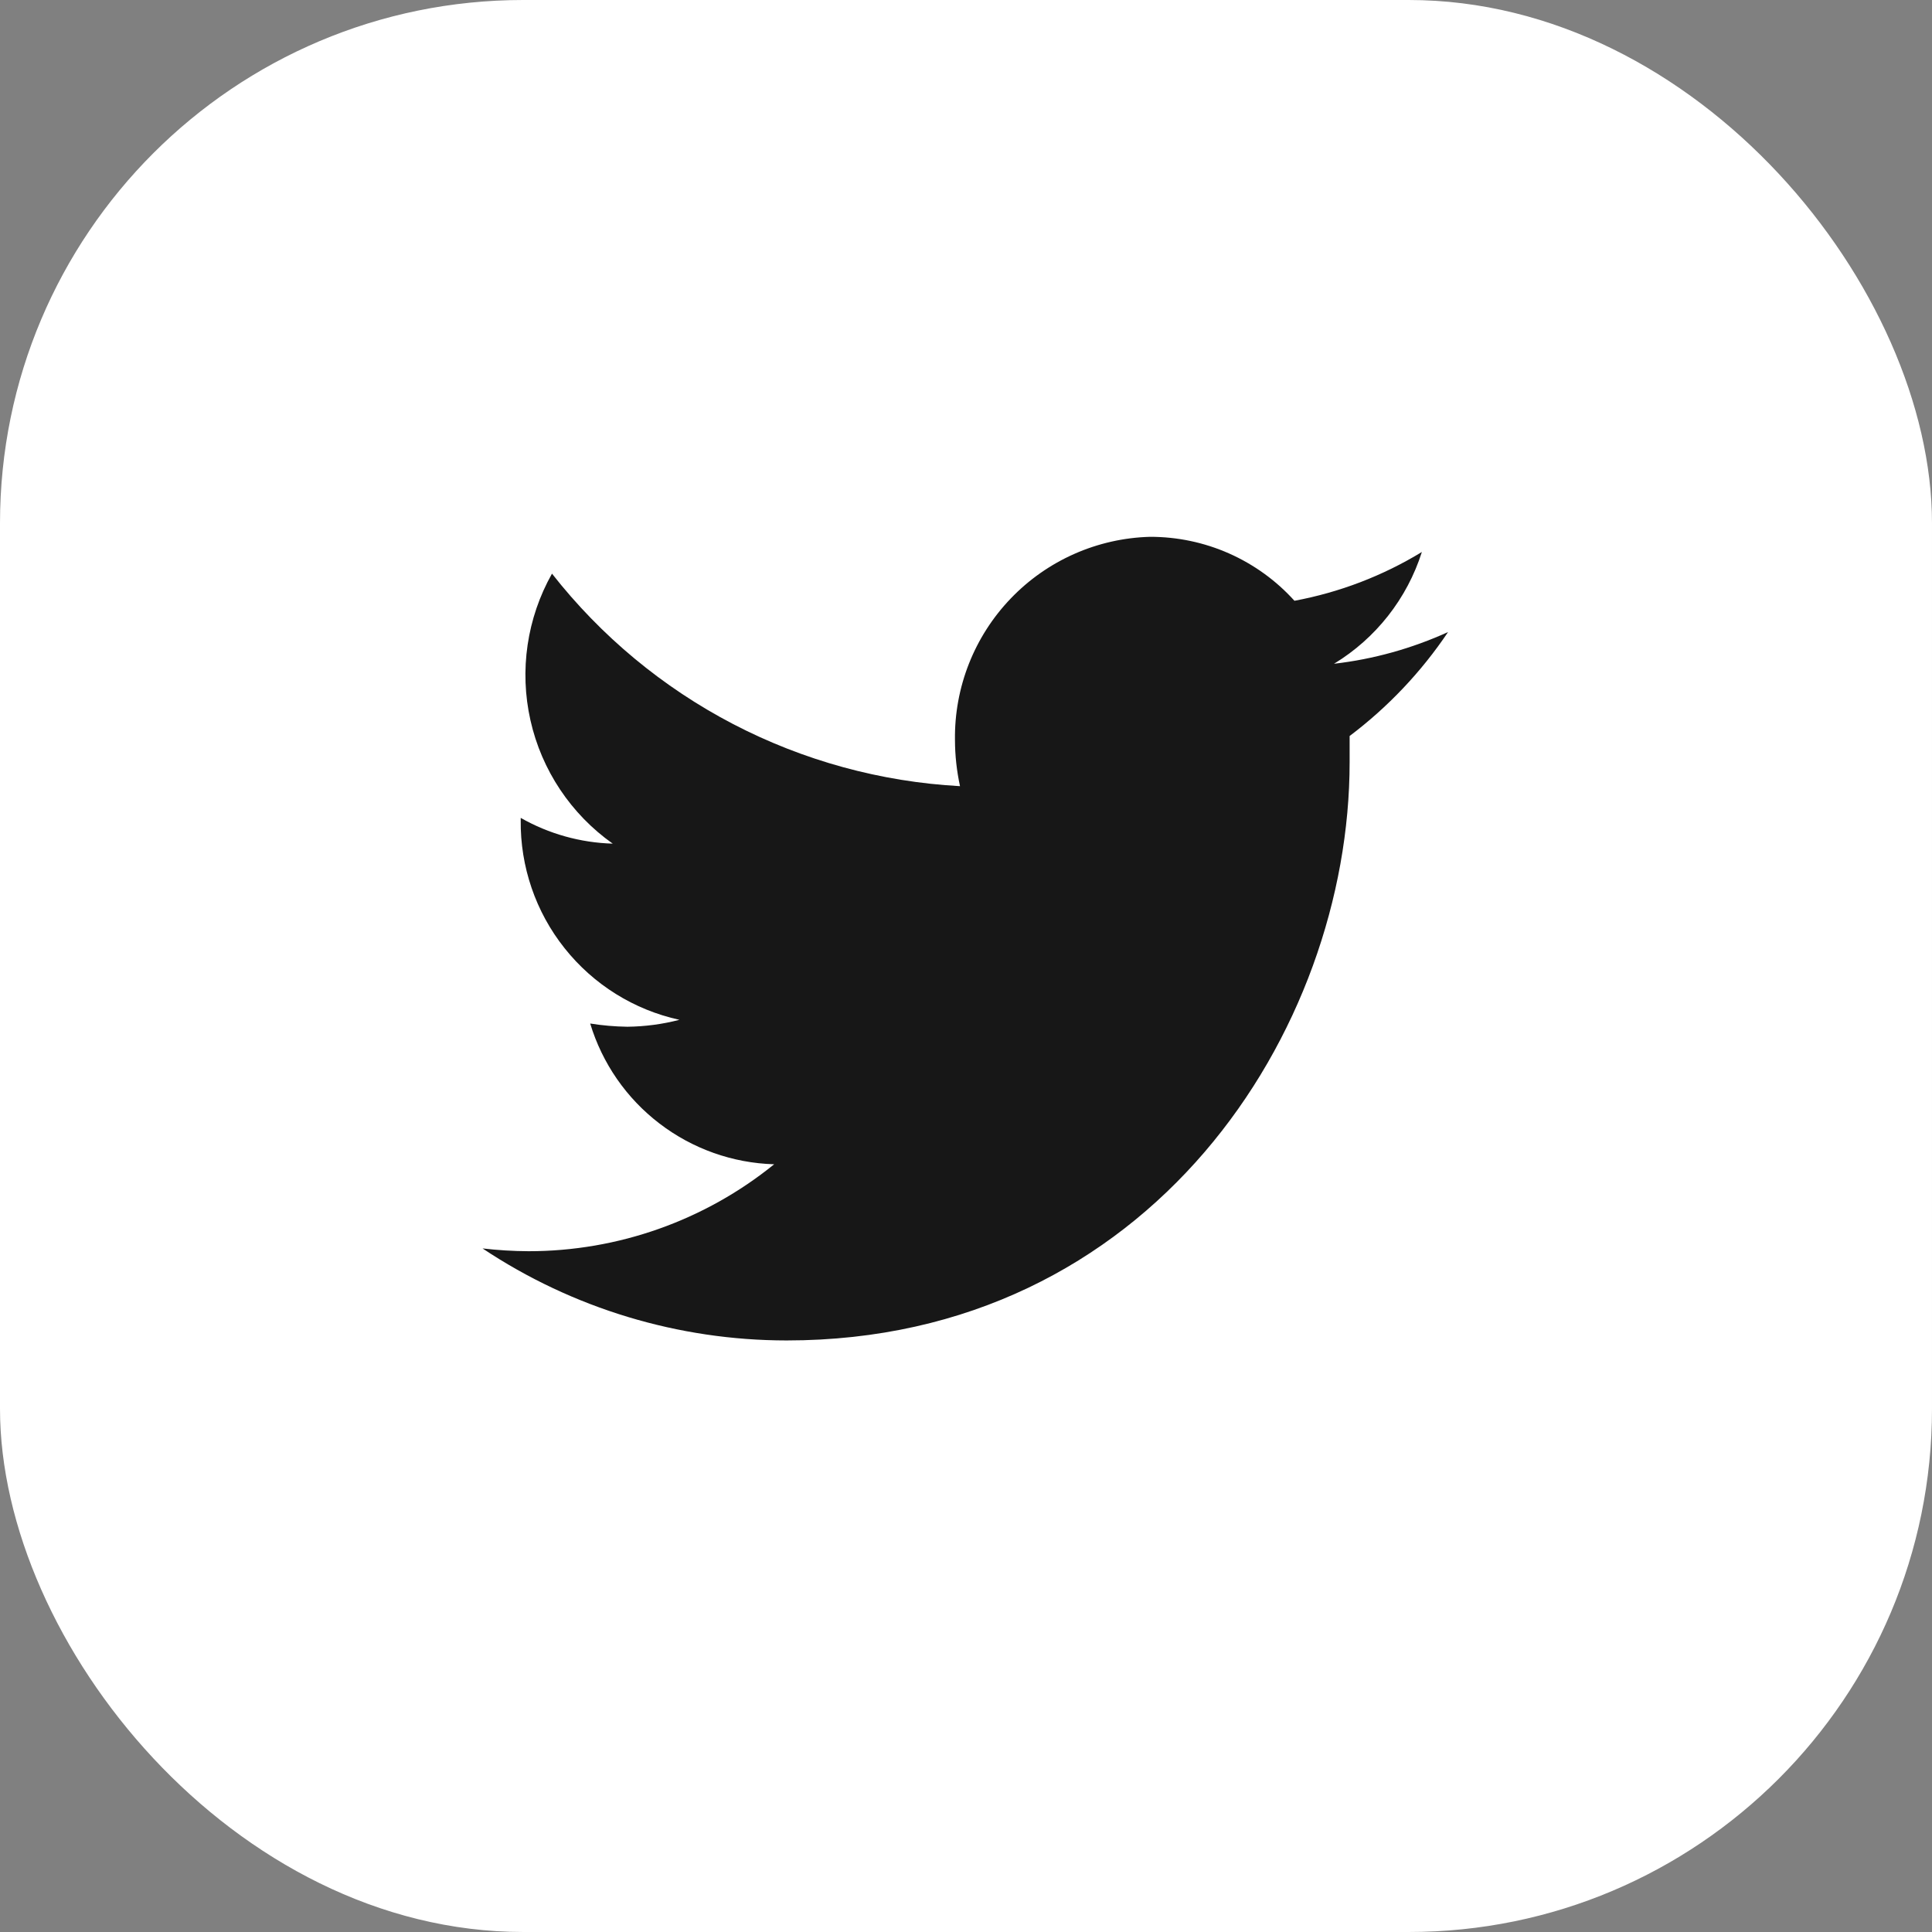 <svg width="48" height="48" viewBox="0 0 48 48" fill="none" xmlns="http://www.w3.org/2000/svg">
<rect x="0" y="0" width="48" height="48" fill="#808080" stroke="none"/>
<g clip-path="url(#clip0_251_393)">
<rect width="48" height="48" rx="13" fill="white"/>
<path d="M33.531 18.286C33.531 18.503 33.531 18.72 33.531 18.937C33.531 25.611 28.583 33.303 19.543 33.303C16.855 33.302 14.226 32.507 11.989 31.017C12.368 31.061 12.749 31.084 13.131 31.086C15.353 31.087 17.508 30.324 19.234 28.926C18.202 28.896 17.205 28.542 16.385 27.914C15.564 27.287 14.962 26.417 14.663 25.429C14.969 25.478 15.278 25.505 15.588 25.509C16.024 25.504 16.458 25.447 16.88 25.337C15.752 25.09 14.745 24.462 14.027 23.558C13.308 22.655 12.924 21.531 12.937 20.377V20.32C13.635 20.717 14.42 20.937 15.223 20.96C14.186 20.227 13.457 19.135 13.179 17.896C12.9 16.657 13.091 15.358 13.714 14.252C14.93 15.803 16.463 17.077 18.212 17.988C19.96 18.898 21.883 19.425 23.851 19.532C23.77 19.156 23.727 18.773 23.726 18.389C23.707 17.079 24.205 15.814 25.112 14.869C26.019 13.923 27.262 13.373 28.571 13.337C29.247 13.336 29.916 13.476 30.535 13.75C31.153 14.024 31.707 14.424 32.16 14.926C33.28 14.718 34.353 14.307 35.326 13.714C34.958 14.873 34.182 15.86 33.143 16.491C34.123 16.378 35.079 16.111 35.977 15.703C35.311 16.694 34.484 17.567 33.531 18.286Z" fill="#171717"/>
</g>
<defs>
<clipPath id="clip0_251_393">
<rect width="48" height="48" fill="white"/>
</clipPath>
</defs>
</svg>
